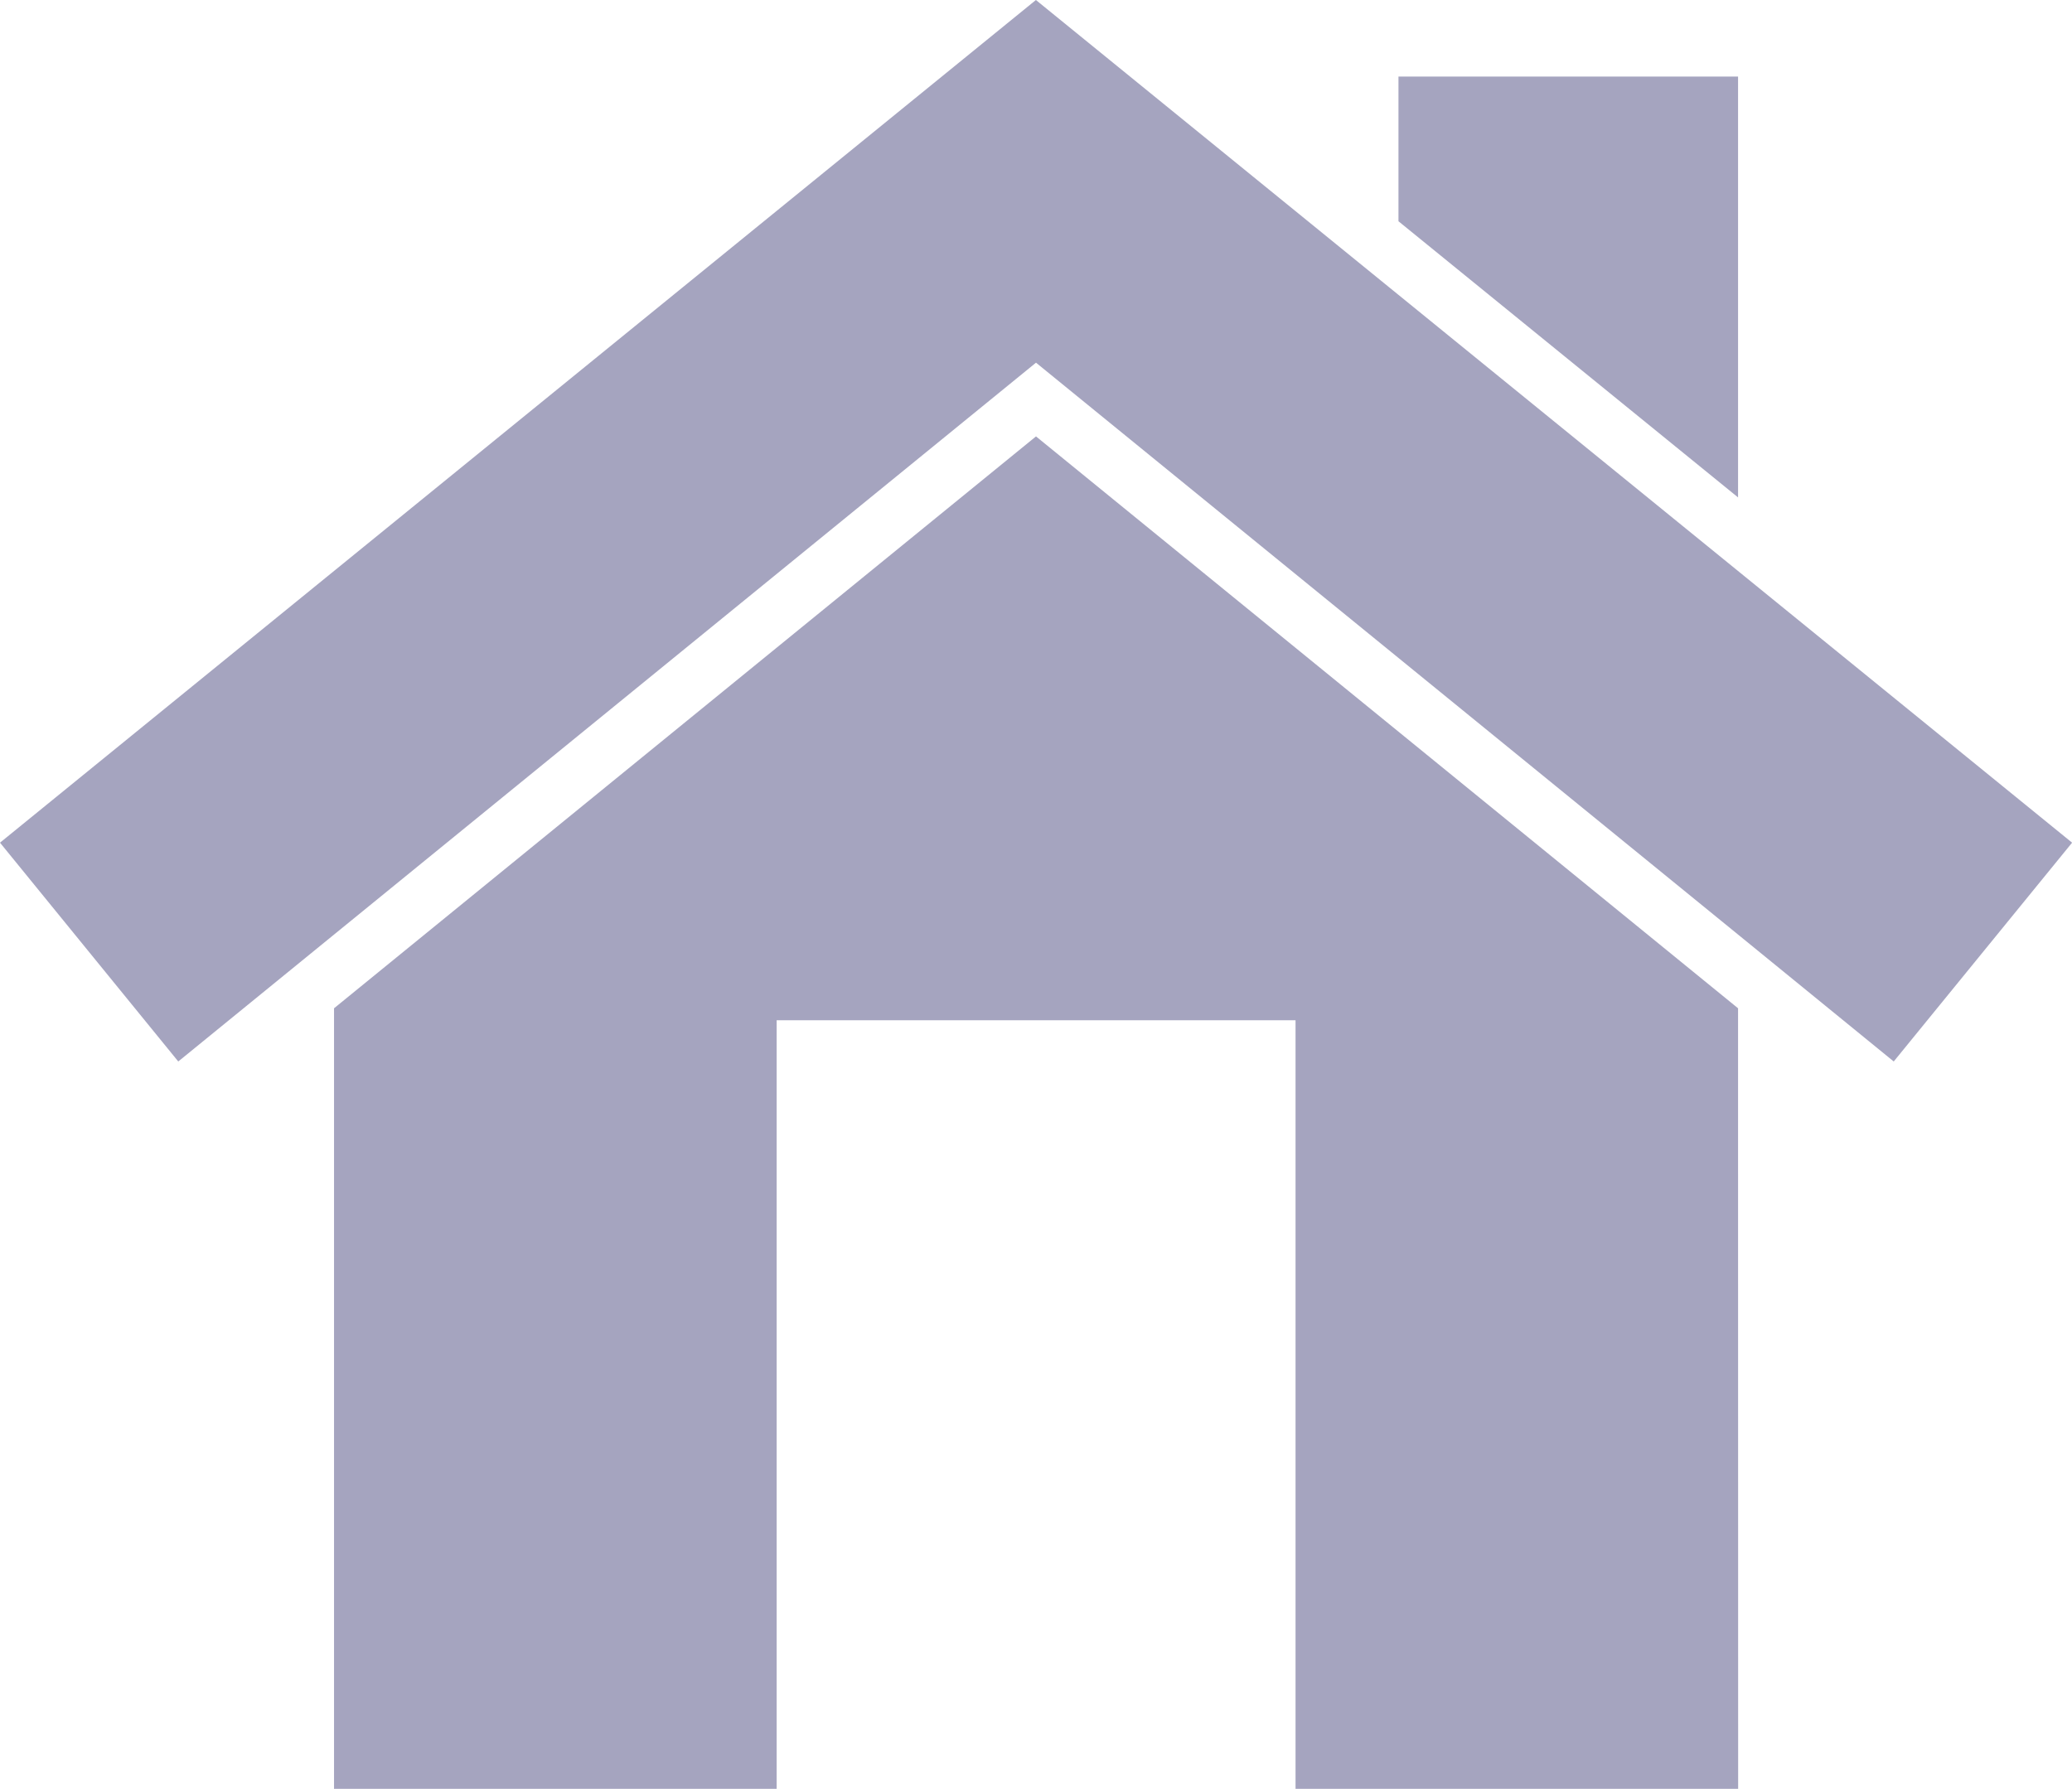<svg id="logo_home" xmlns="http://www.w3.org/2000/svg" width="22.002" height="19" viewBox="0 0 22.002 19">
  <path id="Trazado_1210" data-name="Trazado 1210" d="M103.075,106.8H99.469v1.537l3.606,2.933Z" transform="translate(-84.619 -105.987)" fill="#a5a4bf"/>
  <path id="Trazado_1211" data-name="Trazado 1211" d="M82.834,125.072v-1.525l-3.606-2.938-3.849-3.136-7.454,6.074v8.29h4.7v-8.163h5.51v8.163h4.7Z" transform="translate(-64.378 -112.838)" fill="#a5a4bf"/>
  <path id="Trazado_1212" data-name="Trazado 1212" d="M61.574,114.462l7.454-6.074,3.849,3.136,3.606,2.938,1.653,1.348,1.894-2.324L76.482,110.6l-3.606-2.933-3.849-3.131-11,8.95,1.893,2.324Z" transform="translate(-58.027 -104.536)" fill="#a5a4bf"/>
</svg>
